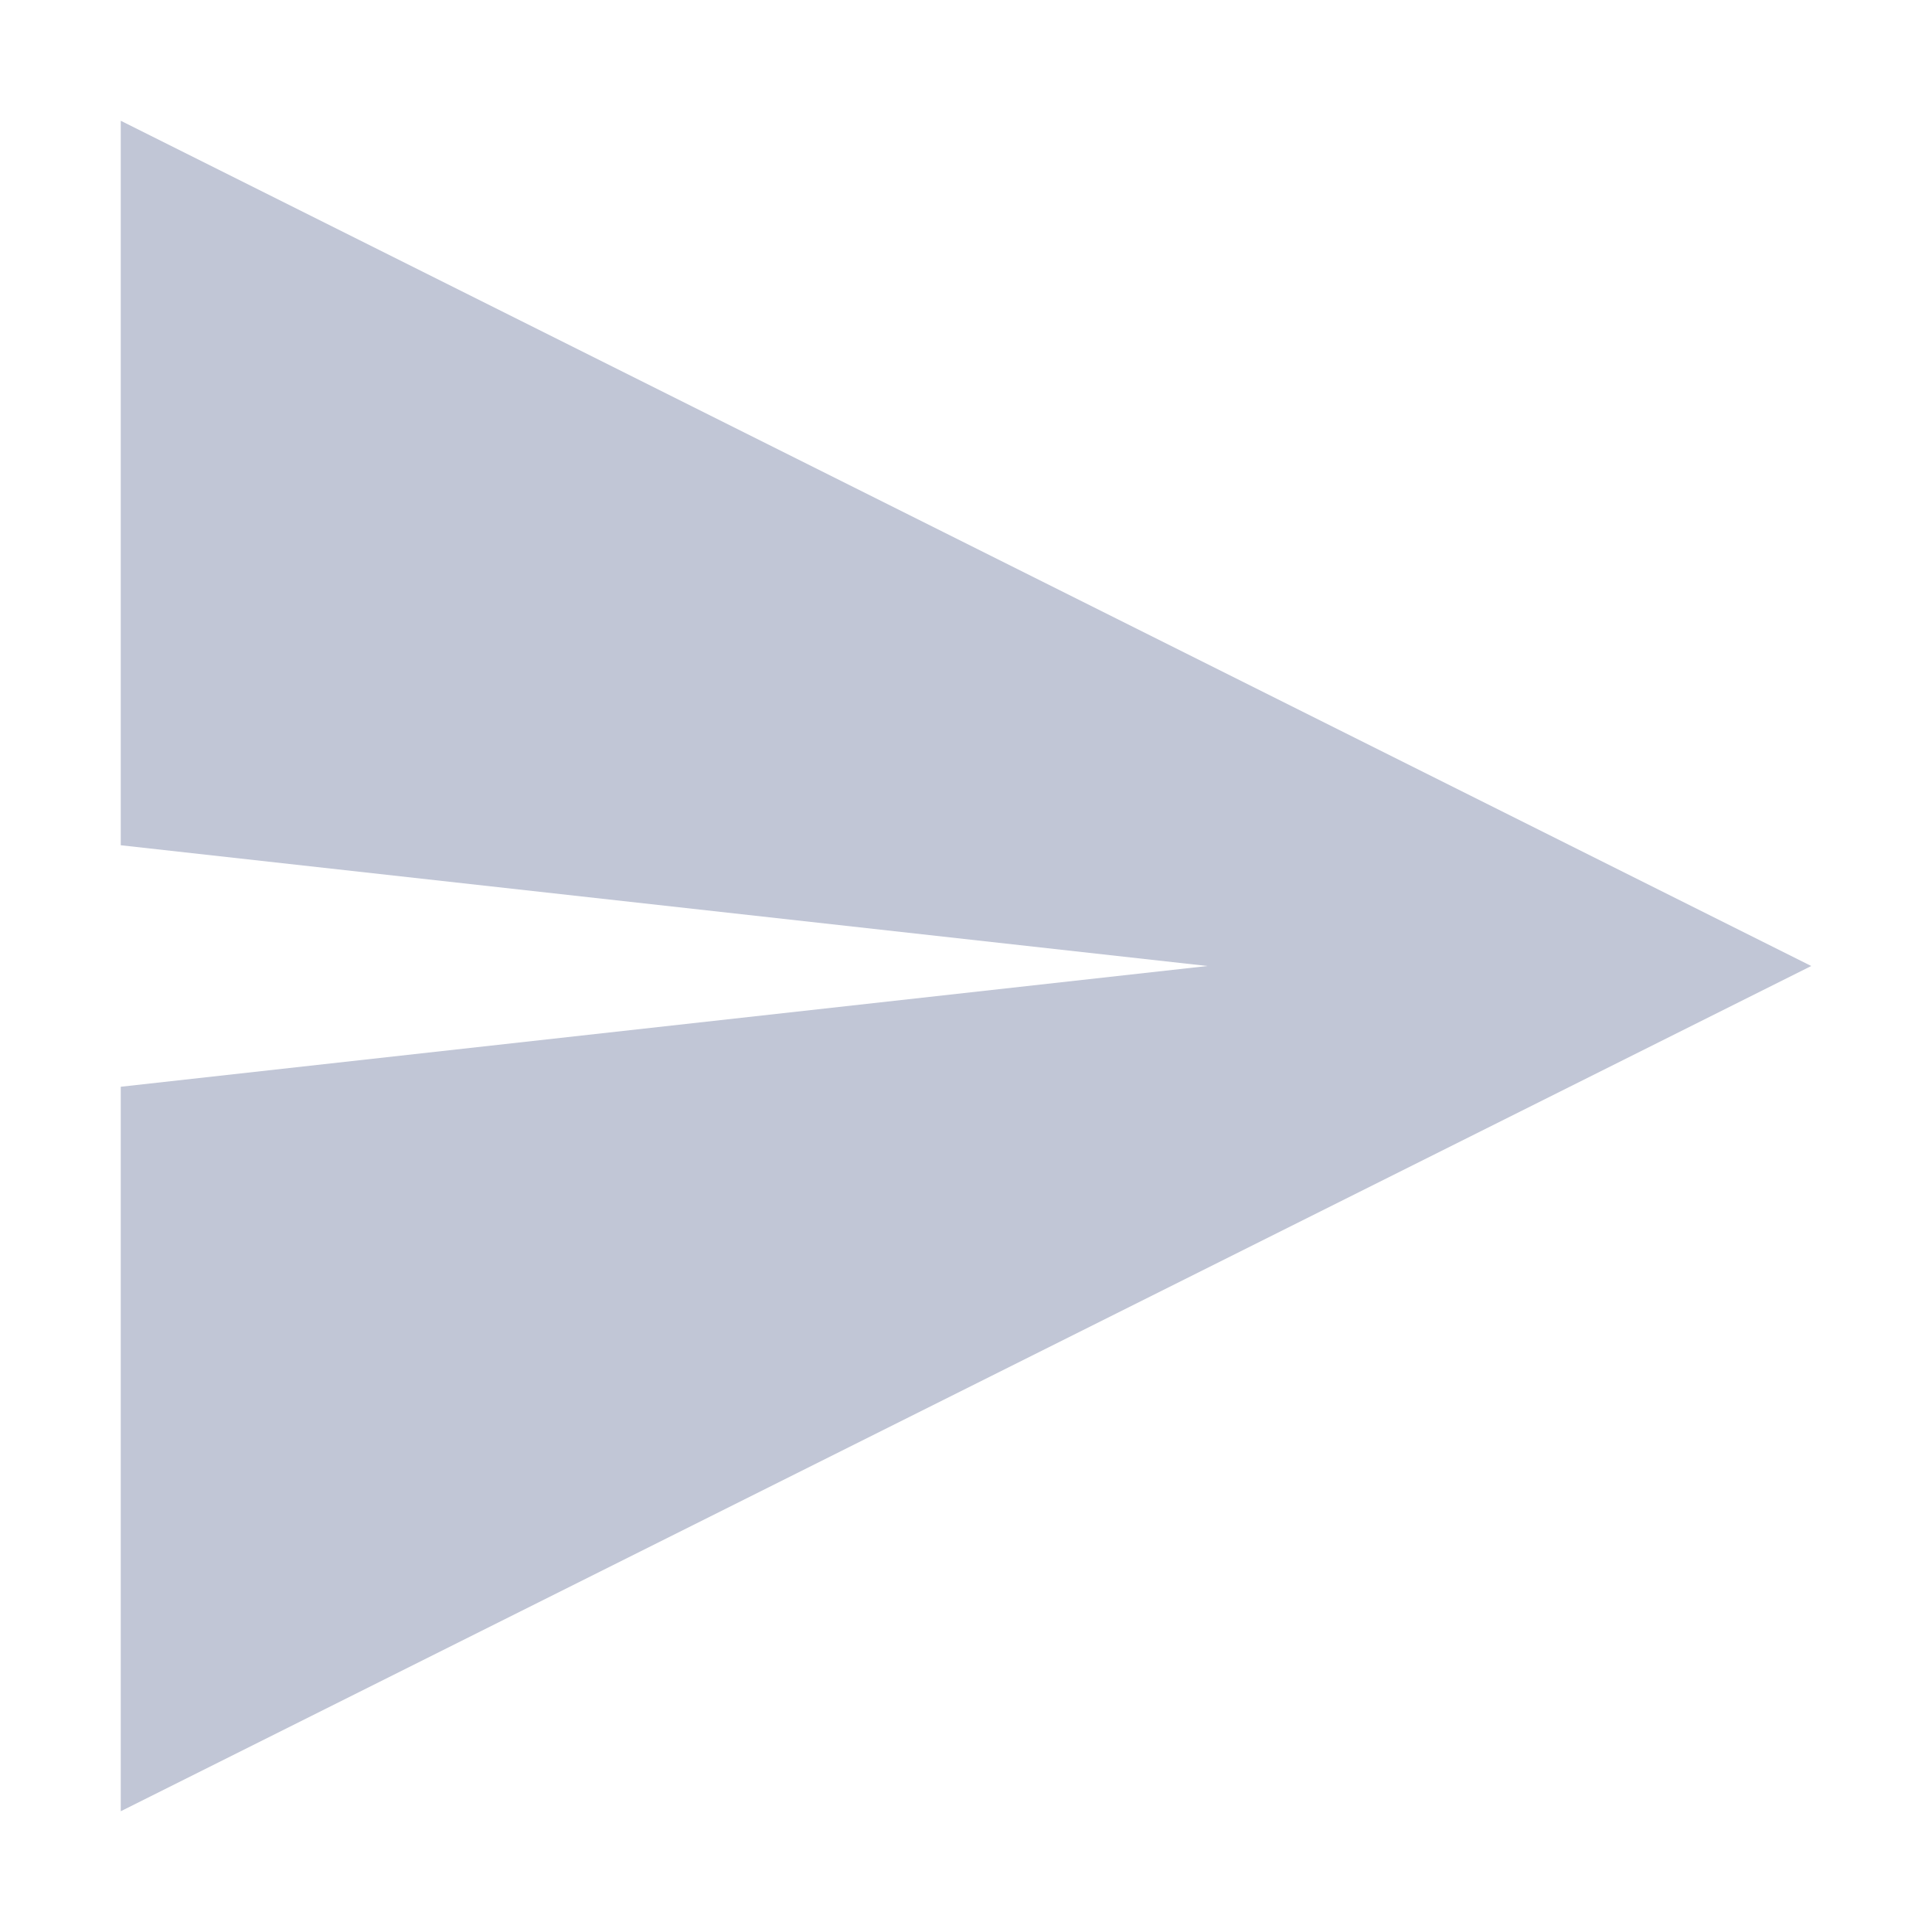 
<svg xmlns="http://www.w3.org/2000/svg" xmlns:xlink="http://www.w3.org/1999/xlink" width="16px" height="16px" viewBox="0 0 16 16" version="1.1">
<g id="surface1">
<path style=" stroke:none;fill-rule:nonzero;fill:#c1c6d6;fill-opacity:1;" d="M 1 1 L 1 7 L 10 8 L 1 9 L 1 15 L 15 8 Z M 1 1 "/>
</g>
</svg>
